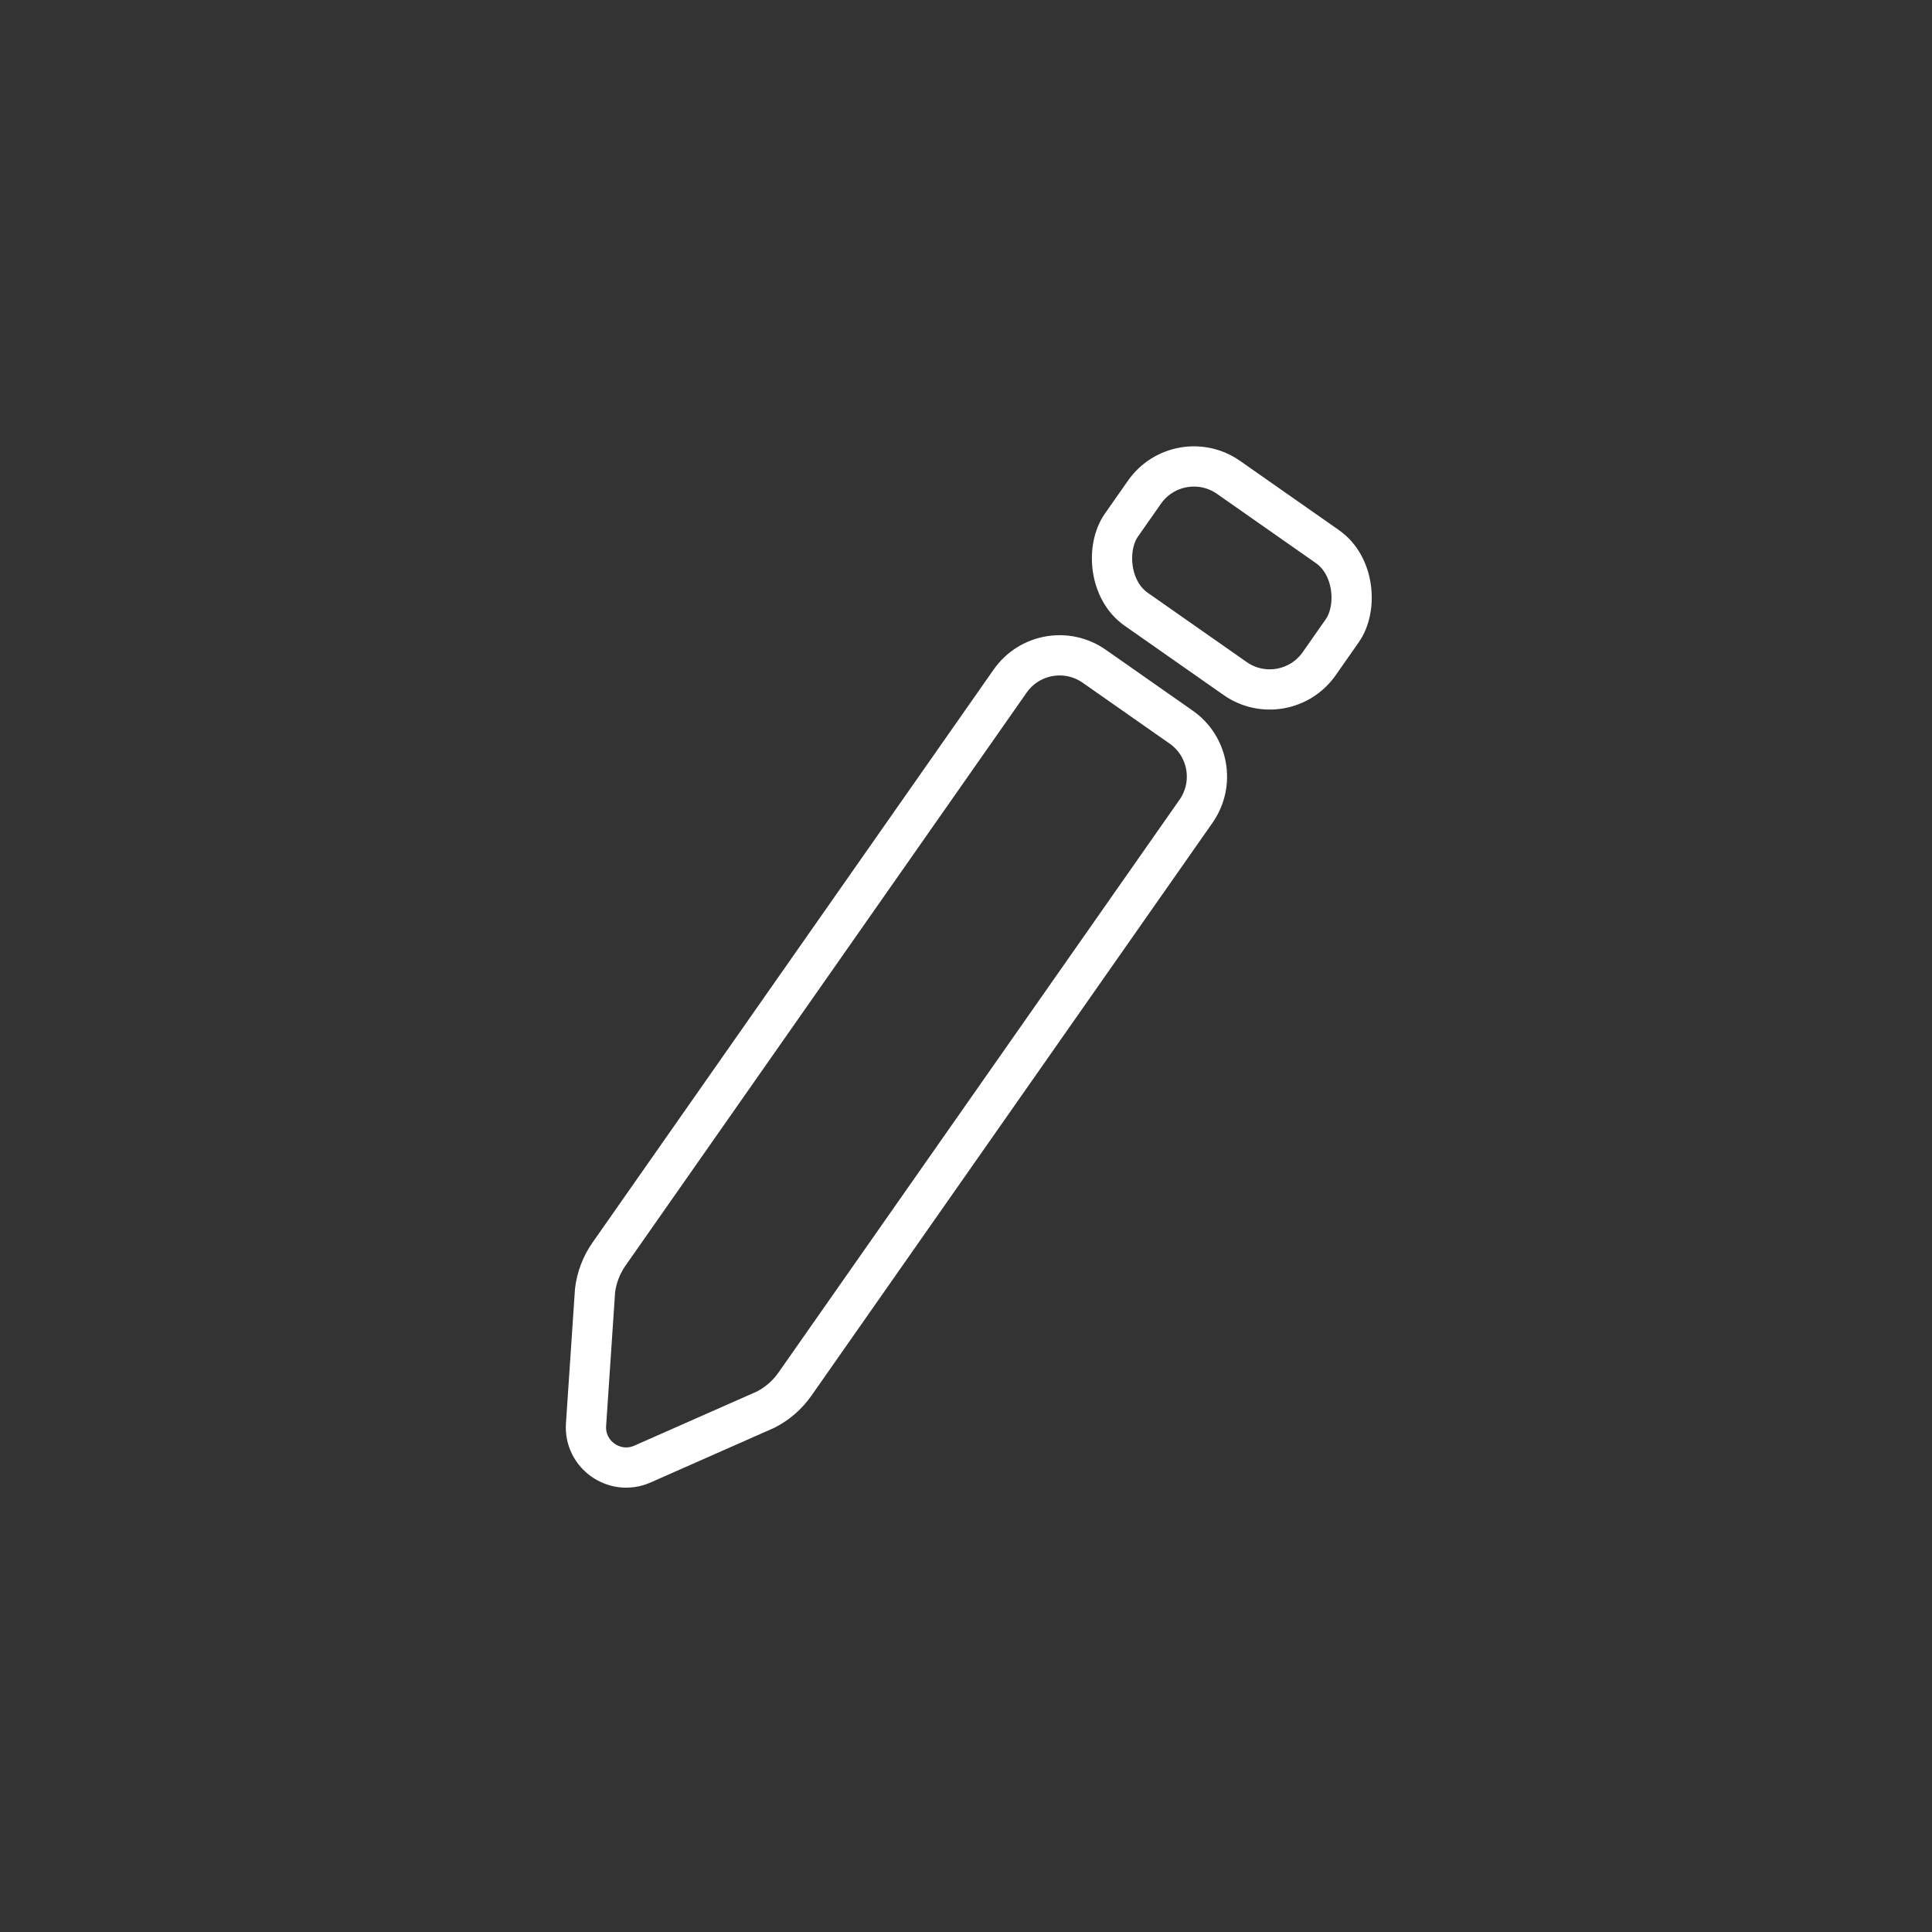 <svg width="48" height="48" viewBox="0 0 48 48" fill="none" xmlns="http://www.w3.org/2000/svg">
<rect x="0" y="0" width="48" height="48" fill="#333333" stroke="none"/>
<path d="M15.132 31.156L25.097 16.921C25.572 16.242 26.508 16.078 27.186 16.553L29.347 18.066C30.025 18.541 30.19 19.476 29.715 20.155L19.749 34.39C19.561 34.658 19.31 34.876 19.018 35.024L15.962 36.374C15.274 36.678 14.509 36.143 14.56 35.393L14.784 32.06C14.824 31.735 14.944 31.424 15.132 31.156Z" stroke="white" stroke-linecap="round" stroke-linejoin="round"/>
<rect x="29.294" y="11" width="6" height="4" rx="1.5" transform="rotate(35 29.294 11)" stroke="white"/>
</svg>
